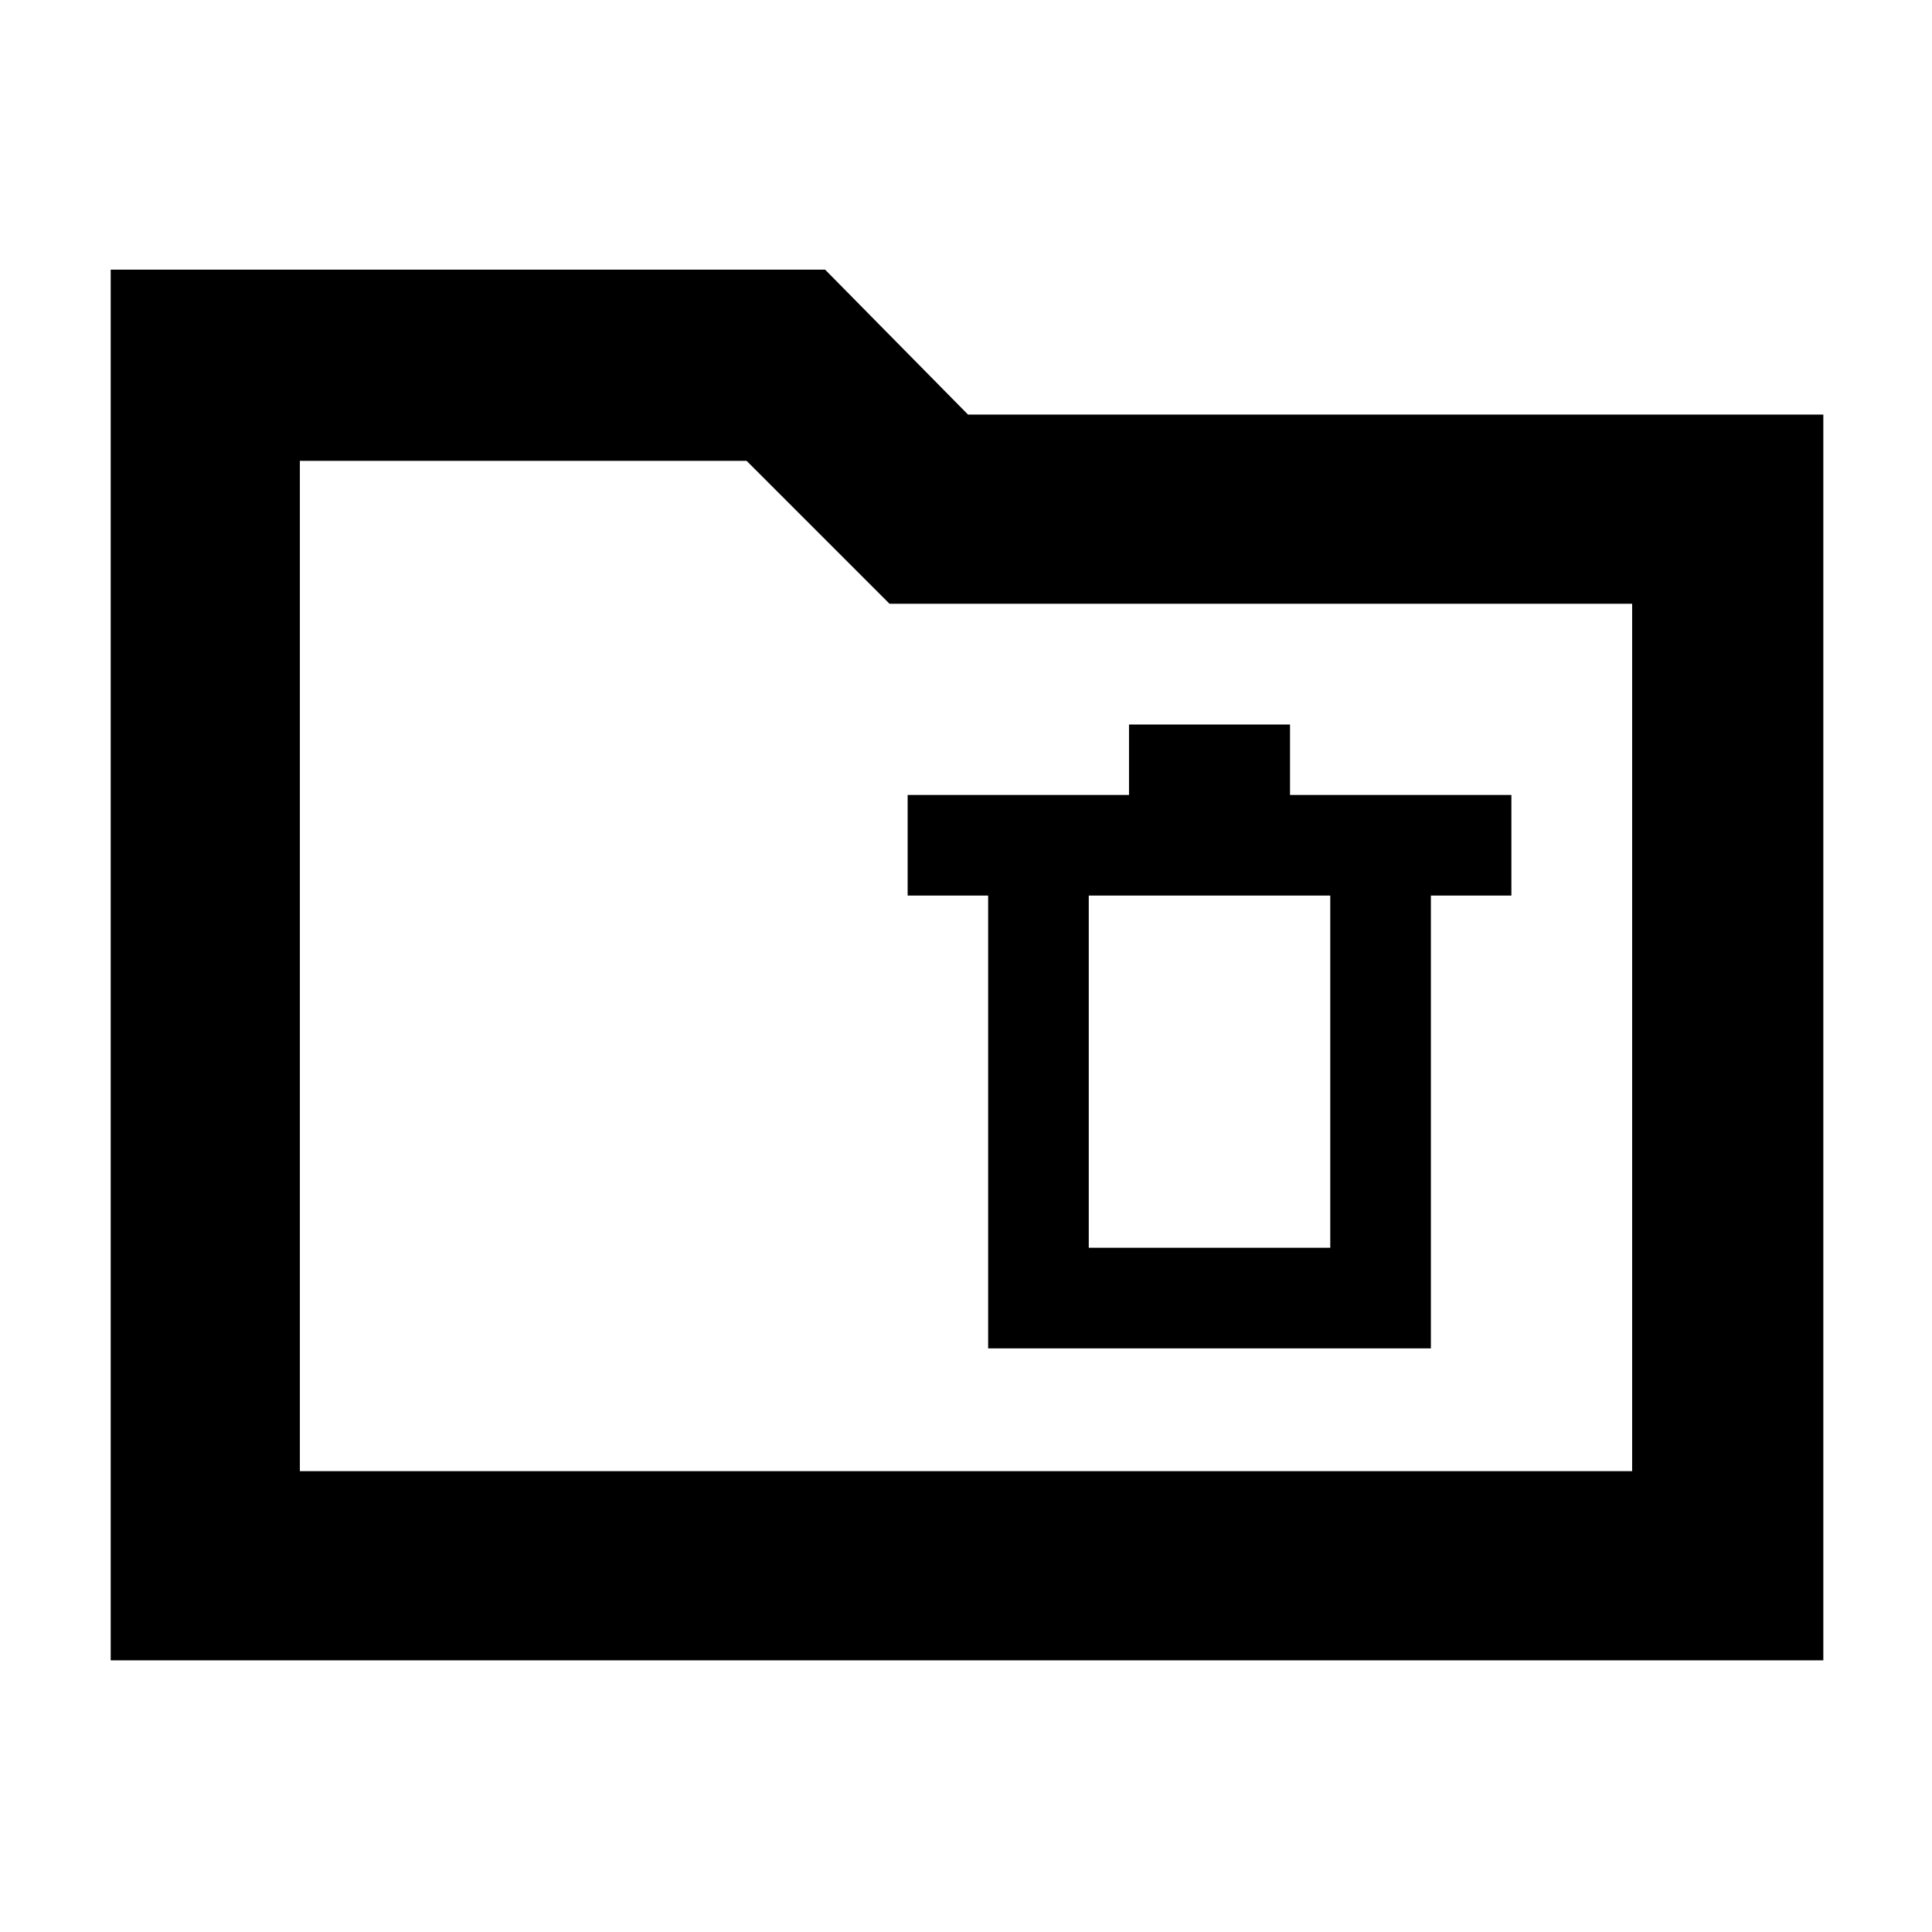<svg xmlns="http://www.w3.org/2000/svg" height="48" viewBox="0 -960 960 960" width="48"><path d="M55-135v-691h355l71 72h425v619H55Zm94-94h662v-431H442l-71-71H149v502Zm0 0v-502 502Zm342-61h220v-225h40v-50H641v-35h-80v35H451v50h40v225Zm50-50v-175h120v175H541Z"/></svg>